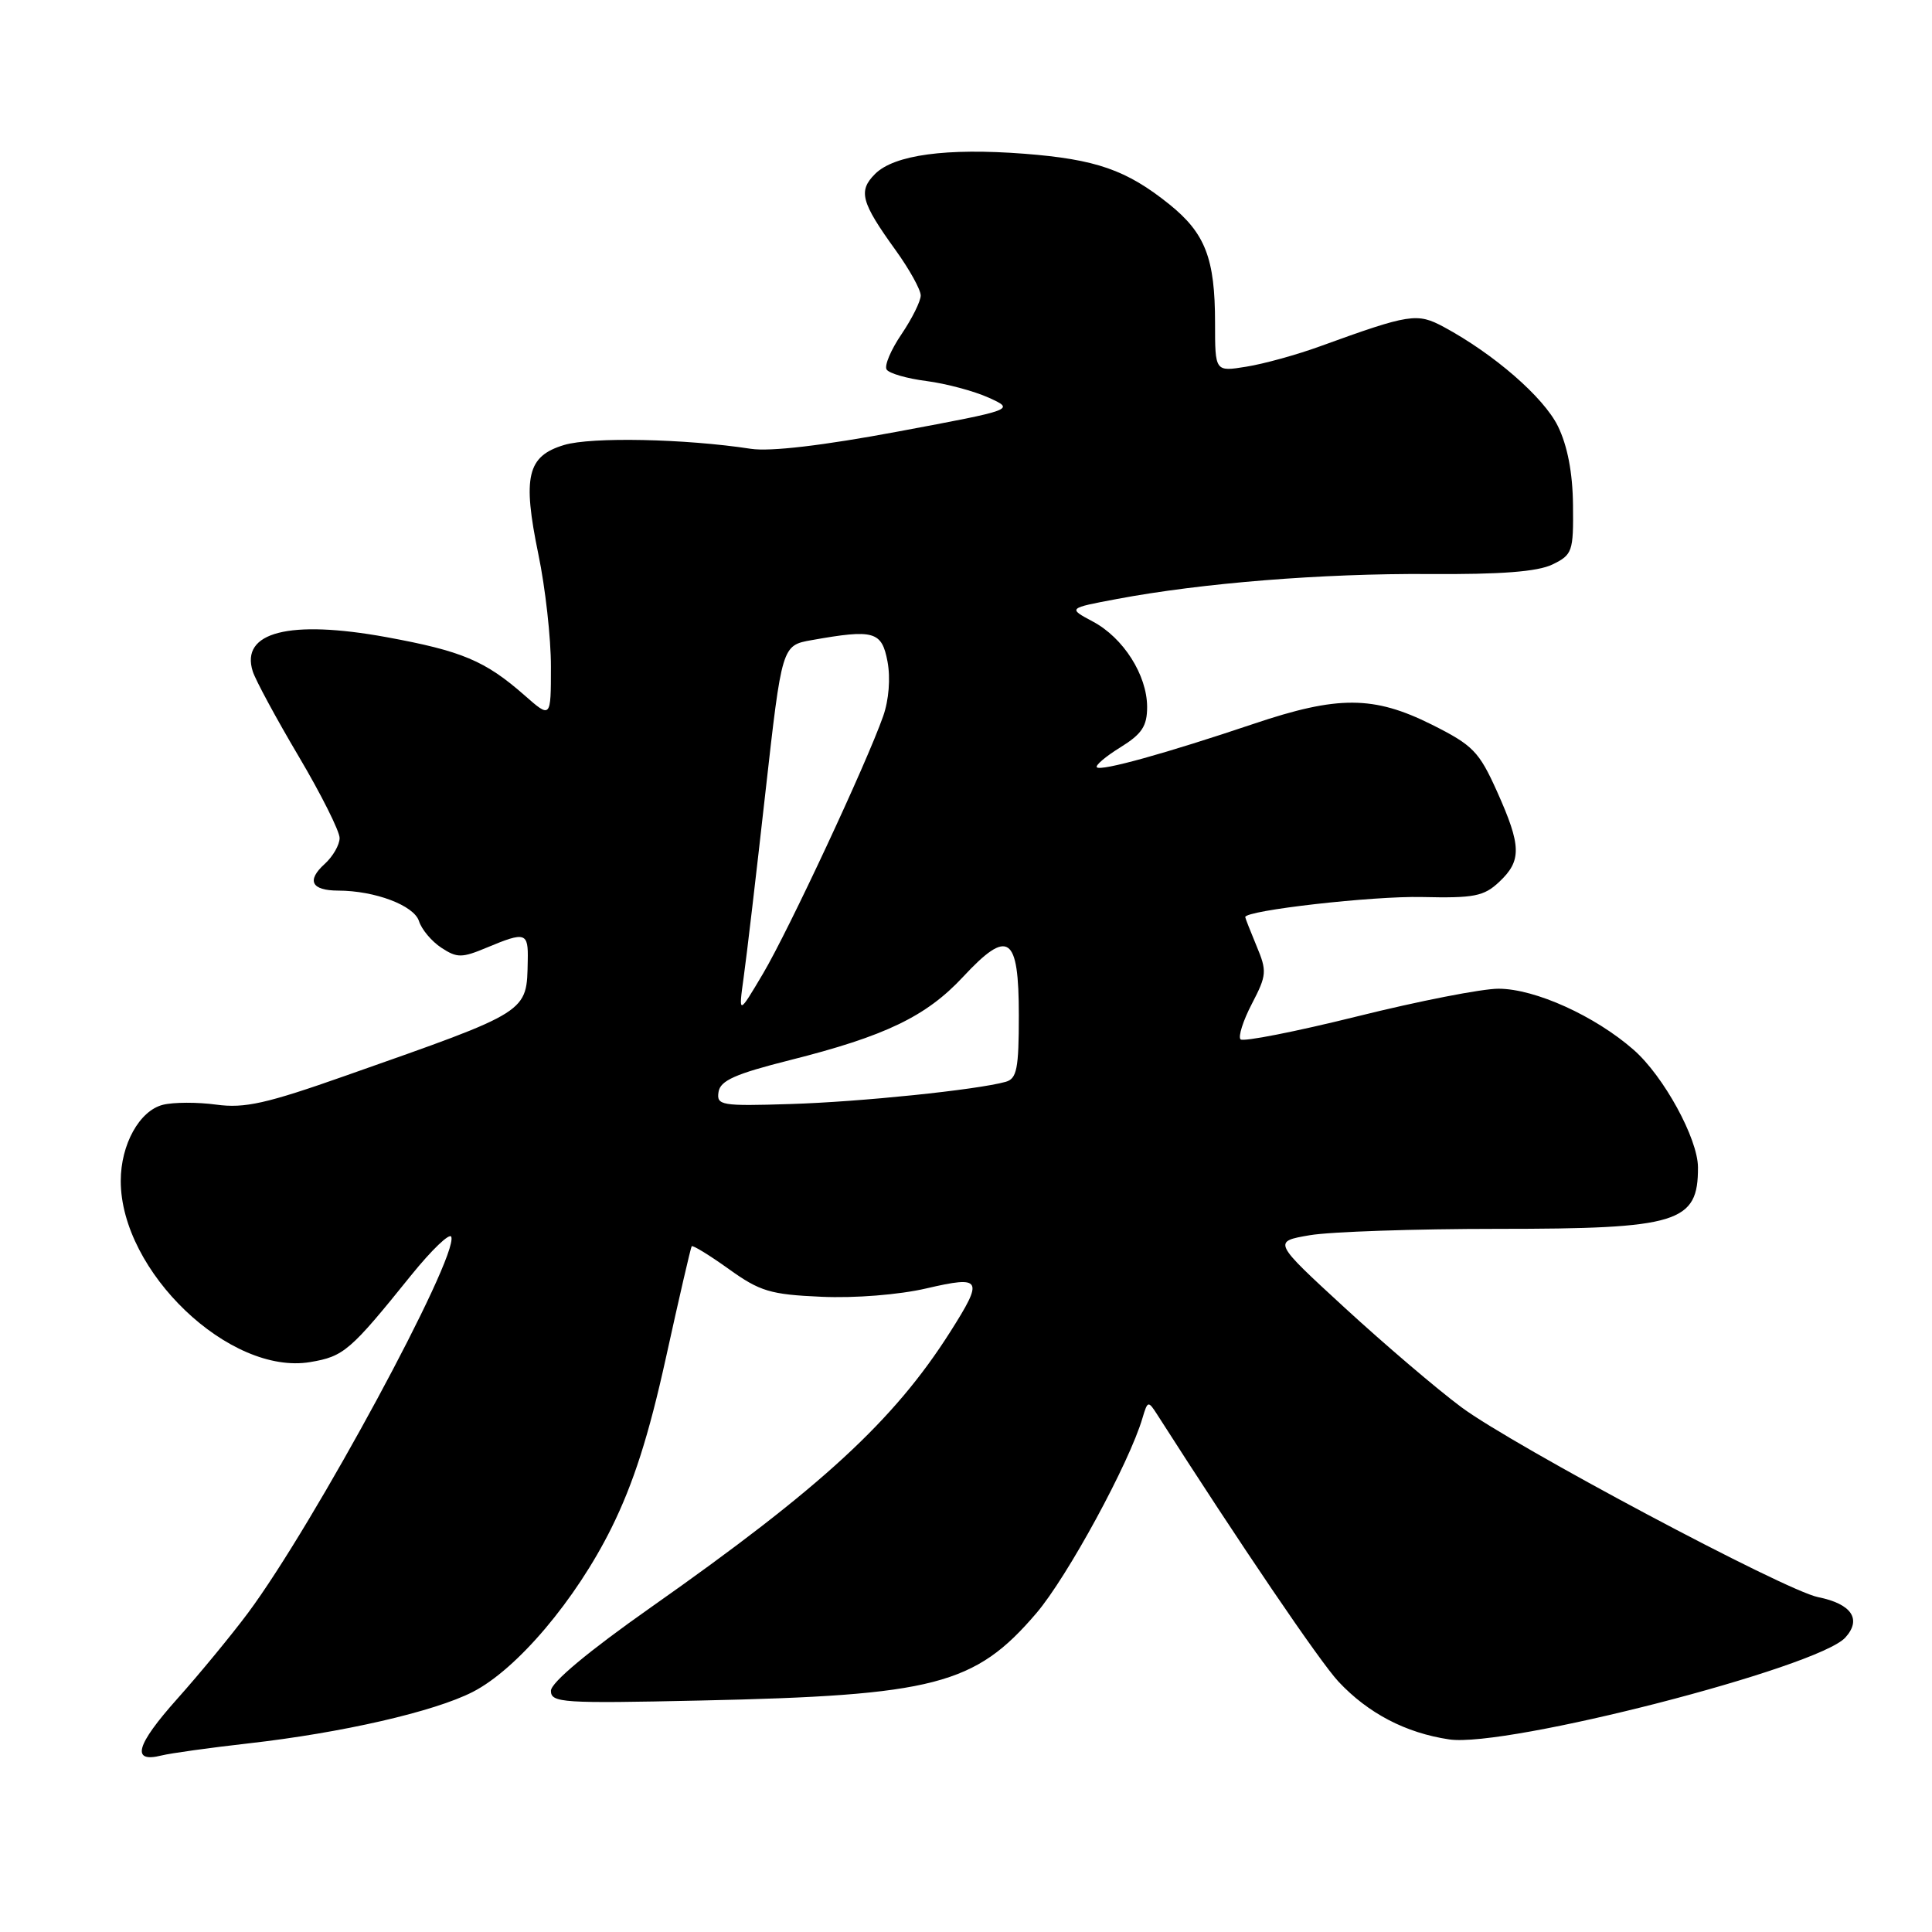 <?xml version="1.0" encoding="UTF-8" standalone="no"?>
<!DOCTYPE svg PUBLIC "-//W3C//DTD SVG 1.1//EN" "http://www.w3.org/Graphics/SVG/1.1/DTD/svg11.dtd" >
<svg xmlns="http://www.w3.org/2000/svg" xmlns:xlink="http://www.w3.org/1999/xlink" version="1.1" viewBox="0 0 256 256">
 <g >
 <path fill="currentColor"
d=" M 32.90 231.01 C 45.31 229.61 57.55 226.80 62.64 224.19 C 68.52 221.18 76.30 211.98 81.02 202.46 C 83.93 196.58 85.96 190.25 88.24 179.90 C 89.98 171.98 91.52 165.34 91.65 165.14 C 91.77 164.95 93.98 166.30 96.55 168.14 C 100.70 171.12 102.06 171.53 108.86 171.83 C 113.26 172.03 119.15 171.56 122.75 170.72 C 130.13 169.01 130.37 169.45 125.91 176.48 C 118.45 188.24 108.83 197.10 86.25 212.98 C 77.95 218.82 73.00 222.95 73.00 224.04 C 73.00 225.63 74.53 225.73 92.75 225.33 C 123.84 224.66 129.20 223.26 137.31 213.77 C 141.42 208.97 149.66 193.81 151.39 187.88 C 152.06 185.62 152.15 185.59 153.30 187.38 C 164.38 204.71 174.89 220.19 177.37 222.84 C 181.30 227.03 186.26 229.62 192.02 230.48 C 199.57 231.61 240.90 220.98 244.52 216.98 C 246.72 214.55 245.34 212.52 240.91 211.63 C 236.54 210.76 200.58 191.61 193.65 186.47 C 190.43 184.08 183.49 178.16 178.22 173.32 C 168.64 164.51 168.64 164.51 173.57 163.67 C 176.28 163.21 187.48 162.83 198.46 162.83 C 222.41 162.83 225.02 162.02 224.99 154.67 C 224.97 150.87 220.45 142.60 216.47 139.11 C 211.35 134.62 203.41 131.02 198.57 131.01 C 196.40 131.00 187.97 132.65 179.82 134.68 C 171.68 136.70 164.73 138.07 164.38 137.72 C 164.04 137.37 164.71 135.25 165.88 133.01 C 167.85 129.22 167.90 128.69 166.50 125.35 C 165.68 123.37 165.00 121.65 165.00 121.52 C 165.00 120.63 181.92 118.71 188.41 118.86 C 195.33 119.02 196.62 118.77 198.66 116.85 C 201.65 114.04 201.60 112.09 198.37 104.89 C 195.98 99.57 195.18 98.75 189.71 96.01 C 182.02 92.17 177.27 92.15 166.12 95.91 C 154.53 99.81 145.88 102.22 145.34 101.67 C 145.10 101.43 146.49 100.24 148.45 99.03 C 151.31 97.26 152.00 96.22 152.00 93.67 C 151.99 89.45 148.85 84.50 144.79 82.35 C 141.50 80.59 141.50 80.59 148.00 79.37 C 159.24 77.25 175.25 75.97 189.33 76.06 C 198.89 76.13 203.73 75.75 205.70 74.80 C 208.35 73.51 208.50 73.10 208.43 66.93 C 208.39 62.64 207.70 59.07 206.43 56.47 C 204.55 52.64 197.97 46.92 191.32 43.33 C 187.77 41.42 186.82 41.57 174.88 45.90 C 171.80 47.02 167.41 48.23 165.13 48.59 C 161.00 49.26 161.00 49.26 161.00 42.78 C 161.00 34.25 159.71 30.91 154.94 27.07 C 149.26 22.51 145.23 21.11 135.71 20.37 C 125.42 19.58 118.48 20.52 115.95 23.05 C 113.69 25.31 114.09 26.79 118.66 33.13 C 120.50 35.68 122.00 38.39 122.00 39.15 C 122.00 39.91 120.85 42.22 119.45 44.29 C 118.05 46.35 117.16 48.45 117.48 48.96 C 117.79 49.47 120.17 50.16 122.77 50.49 C 125.37 50.83 129.07 51.82 131.00 52.69 C 134.50 54.28 134.50 54.28 119.00 57.18 C 109.05 59.04 102.07 59.86 99.50 59.47 C 90.74 58.13 78.36 57.88 74.76 58.96 C 69.85 60.43 69.21 63.15 71.34 73.46 C 72.26 77.88 73.01 84.58 73.00 88.35 C 73.00 95.21 73.00 95.21 69.49 92.12 C 64.28 87.55 61.22 86.26 51.18 84.42 C 38.34 82.08 31.83 83.75 33.49 88.96 C 33.85 90.10 36.58 95.16 39.57 100.21 C 42.56 105.26 45.00 110.14 45.00 111.04 C 45.00 111.95 44.11 113.49 43.02 114.48 C 40.59 116.68 41.26 118.00 44.81 118.01 C 49.68 118.02 54.86 119.97 55.52 122.06 C 55.87 123.16 57.20 124.74 58.48 125.58 C 60.57 126.95 61.19 126.95 64.53 125.55 C 69.63 123.42 70.01 123.54 69.93 127.25 C 69.78 134.24 70.33 133.90 45.84 142.52 C 35.29 146.24 32.42 146.88 28.66 146.37 C 26.17 146.03 22.99 146.04 21.59 146.39 C 18.48 147.17 16.00 151.65 16.00 156.48 C 16.00 168.48 30.45 182.28 41.12 180.48 C 45.56 179.73 46.39 179.02 54.47 168.99 C 57.21 165.60 59.60 163.31 59.80 163.89 C 60.71 166.63 41.63 201.94 32.85 213.74 C 30.70 216.62 26.49 221.74 23.49 225.10 C 18.00 231.25 17.34 233.63 21.40 232.61 C 22.60 232.31 27.78 231.59 32.90 231.01 Z  M 95.21 144.69 C 95.44 143.18 97.42 142.30 104.68 140.47 C 117.31 137.29 122.73 134.68 127.60 129.45 C 133.62 122.98 135.00 123.93 135.00 134.54 C 135.00 141.62 134.74 142.94 133.25 143.35 C 129.45 144.41 113.99 146.01 104.71 146.29 C 95.55 146.58 94.93 146.47 95.21 144.69 Z  M 98.54 129.50 C 98.93 126.75 100.22 115.73 101.42 105.01 C 103.61 85.52 103.61 85.52 107.55 84.82 C 115.81 83.35 116.84 83.64 117.60 87.66 C 118.01 89.85 117.78 92.77 117.02 94.91 C 114.82 101.17 104.49 123.29 101.11 129.00 C 97.85 134.50 97.85 134.50 98.54 129.50 Z "/>
</g>
</svg>